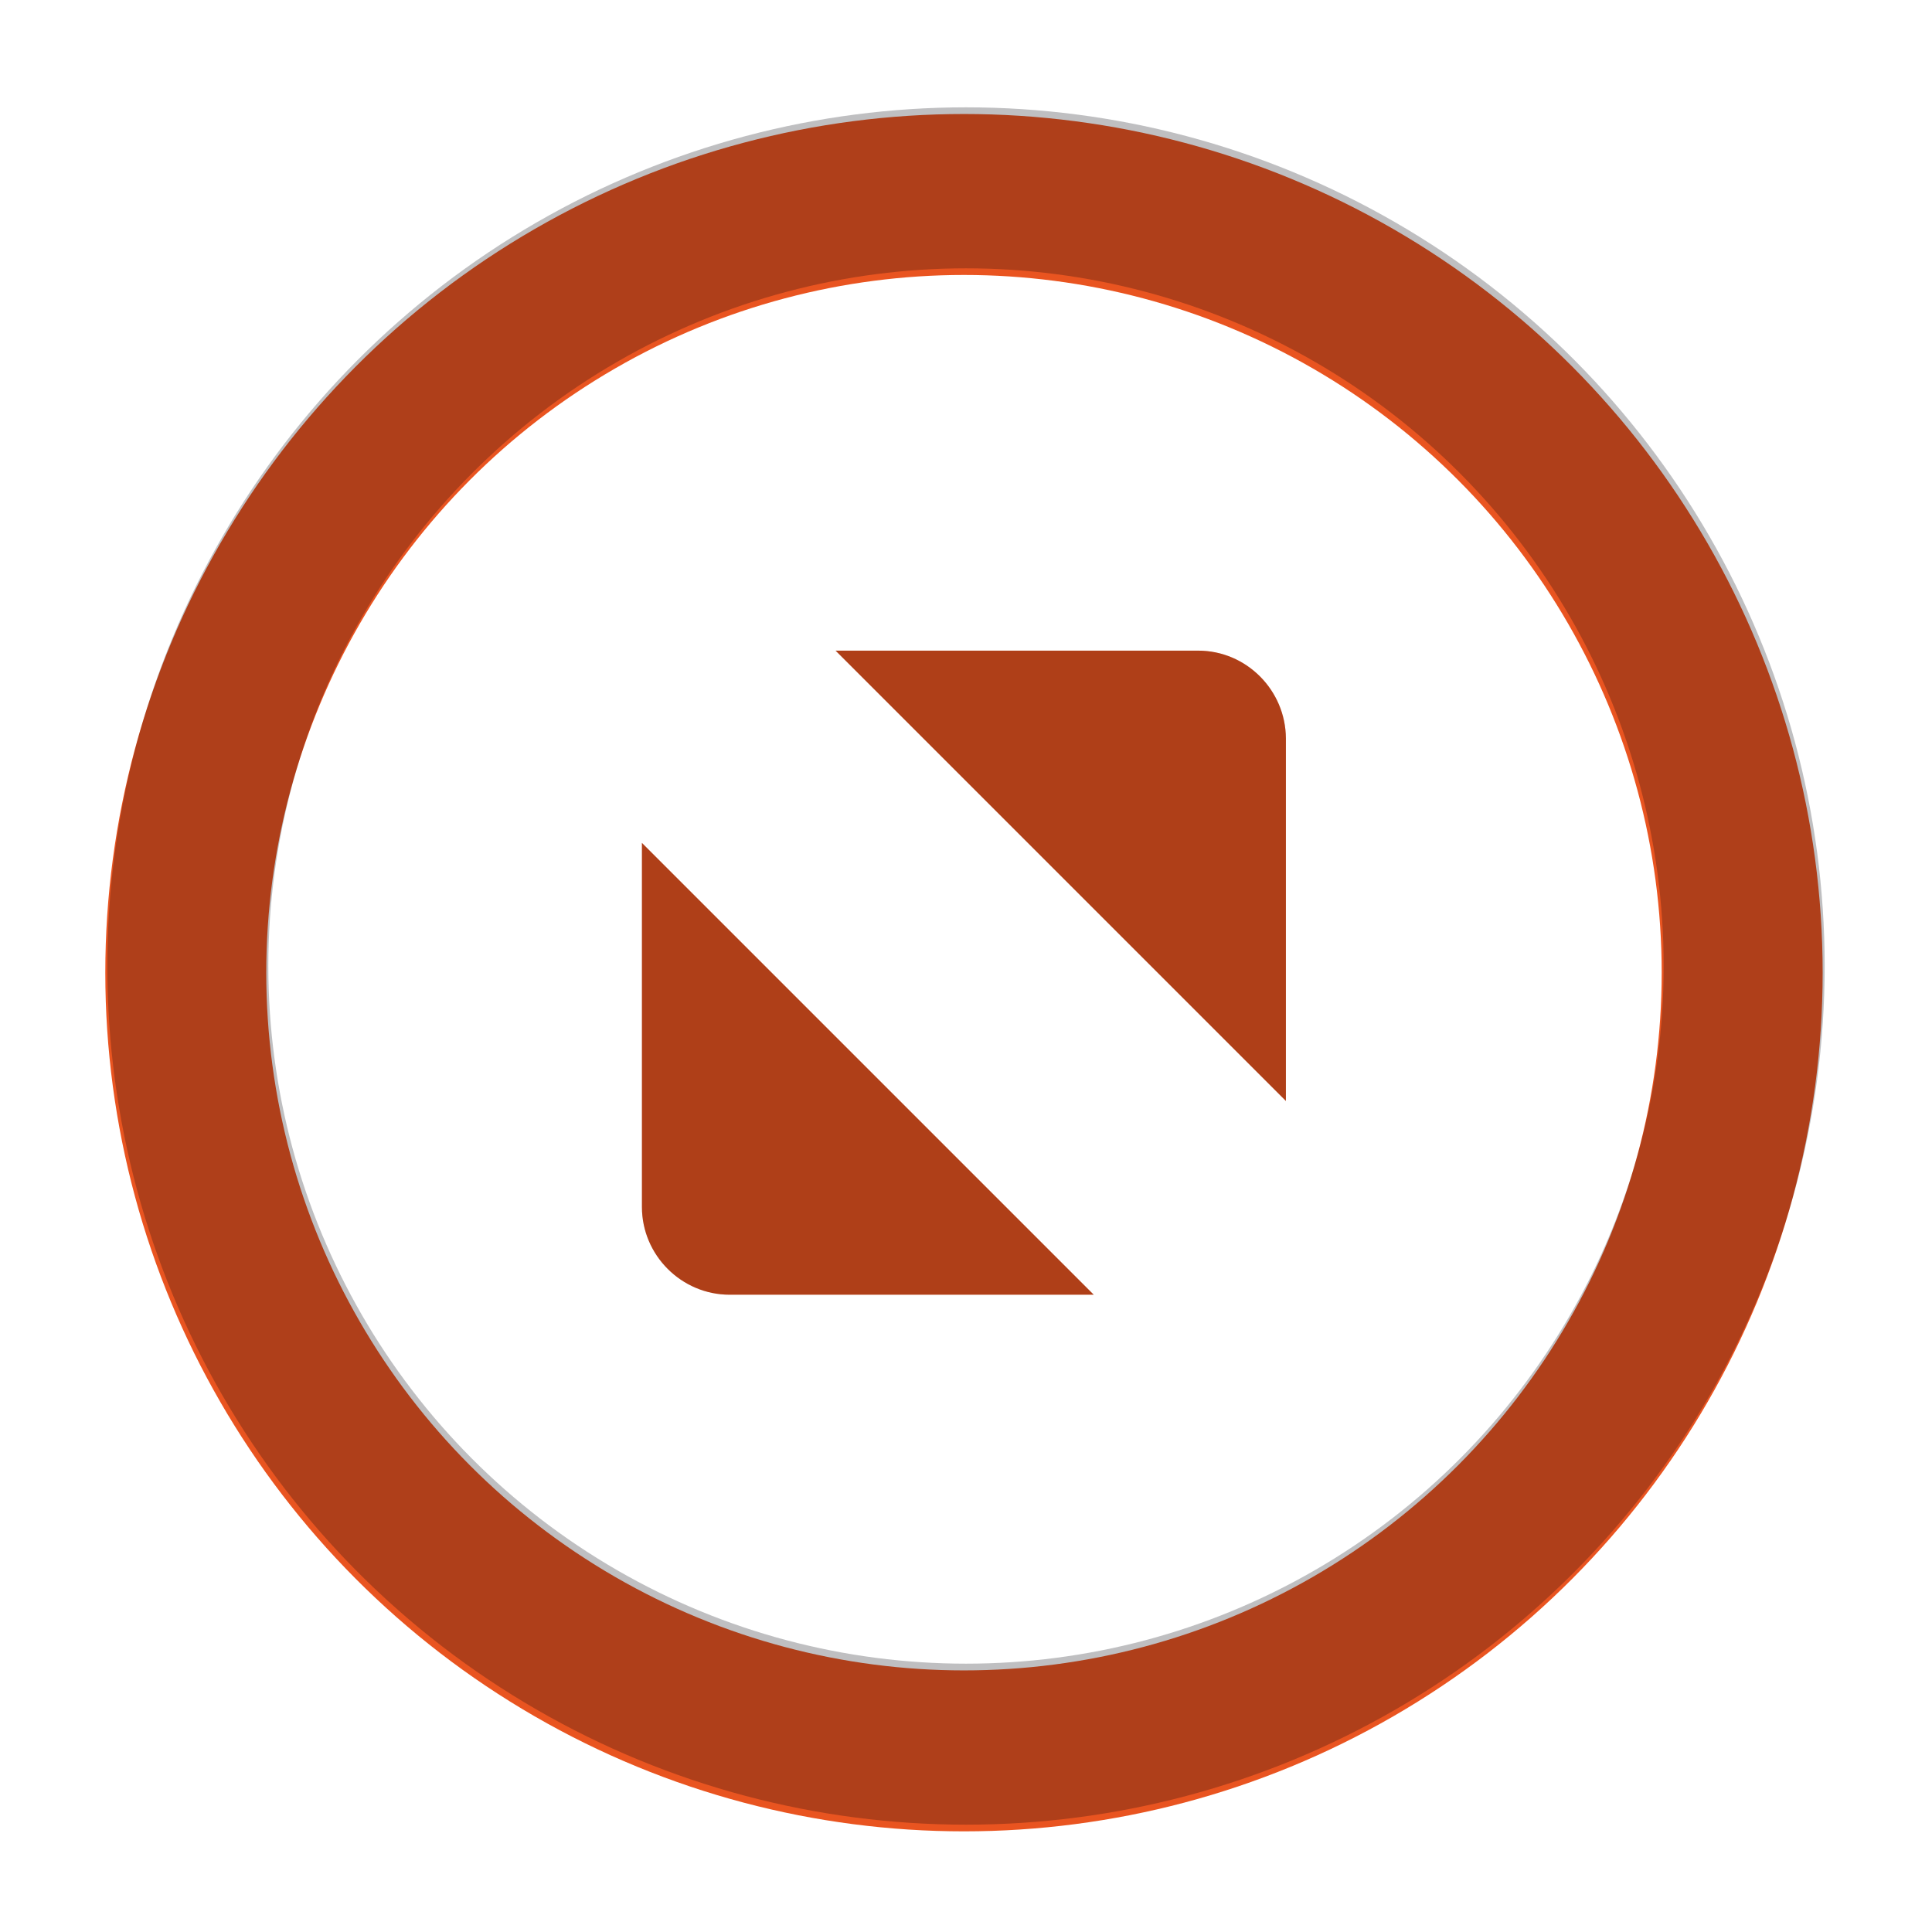 <svg height="18" viewBox="0 0 18 18" width="18" xmlns="http://www.w3.org/2000/svg">
  <g stroke-width=".864">
    <path d="m0-0h18v18h-18z" fill="none"/>
    <g transform="matrix(1.158 0 0 1.158 216.863 -669.718)">
      <path d="m-180.551 583.575h2.917c.388 0 .704.318.706.706v2.917zm2.077 5.182h-2.929c-.388 0-.706-.318-.706-.706v-2.929z" fill="#e95420" fill-rule="evenodd"/>
      <ellipse cx="-179.518" cy="586.166" fill="none" rx="6.261" ry="6.261" stroke="#e95420" stroke-linejoin="round" stroke-width="1.295"/>
      <path d="m-180.551 583.575h2.917c.388 0 .704.318.706.706v2.917zm2.077 5.182h-2.929c-.388 0-.706-.318-.706-.706v-2.929z" fill="#000001" fill-rule="evenodd" opacity=".25"/>
    </g>
    <ellipse cx="9" cy="9" fill="none" opacity=".25" rx="7.25" ry="7.25" stroke="#000008" stroke-linejoin="round" stroke-width="1.5"/>
  </g>
</svg>
